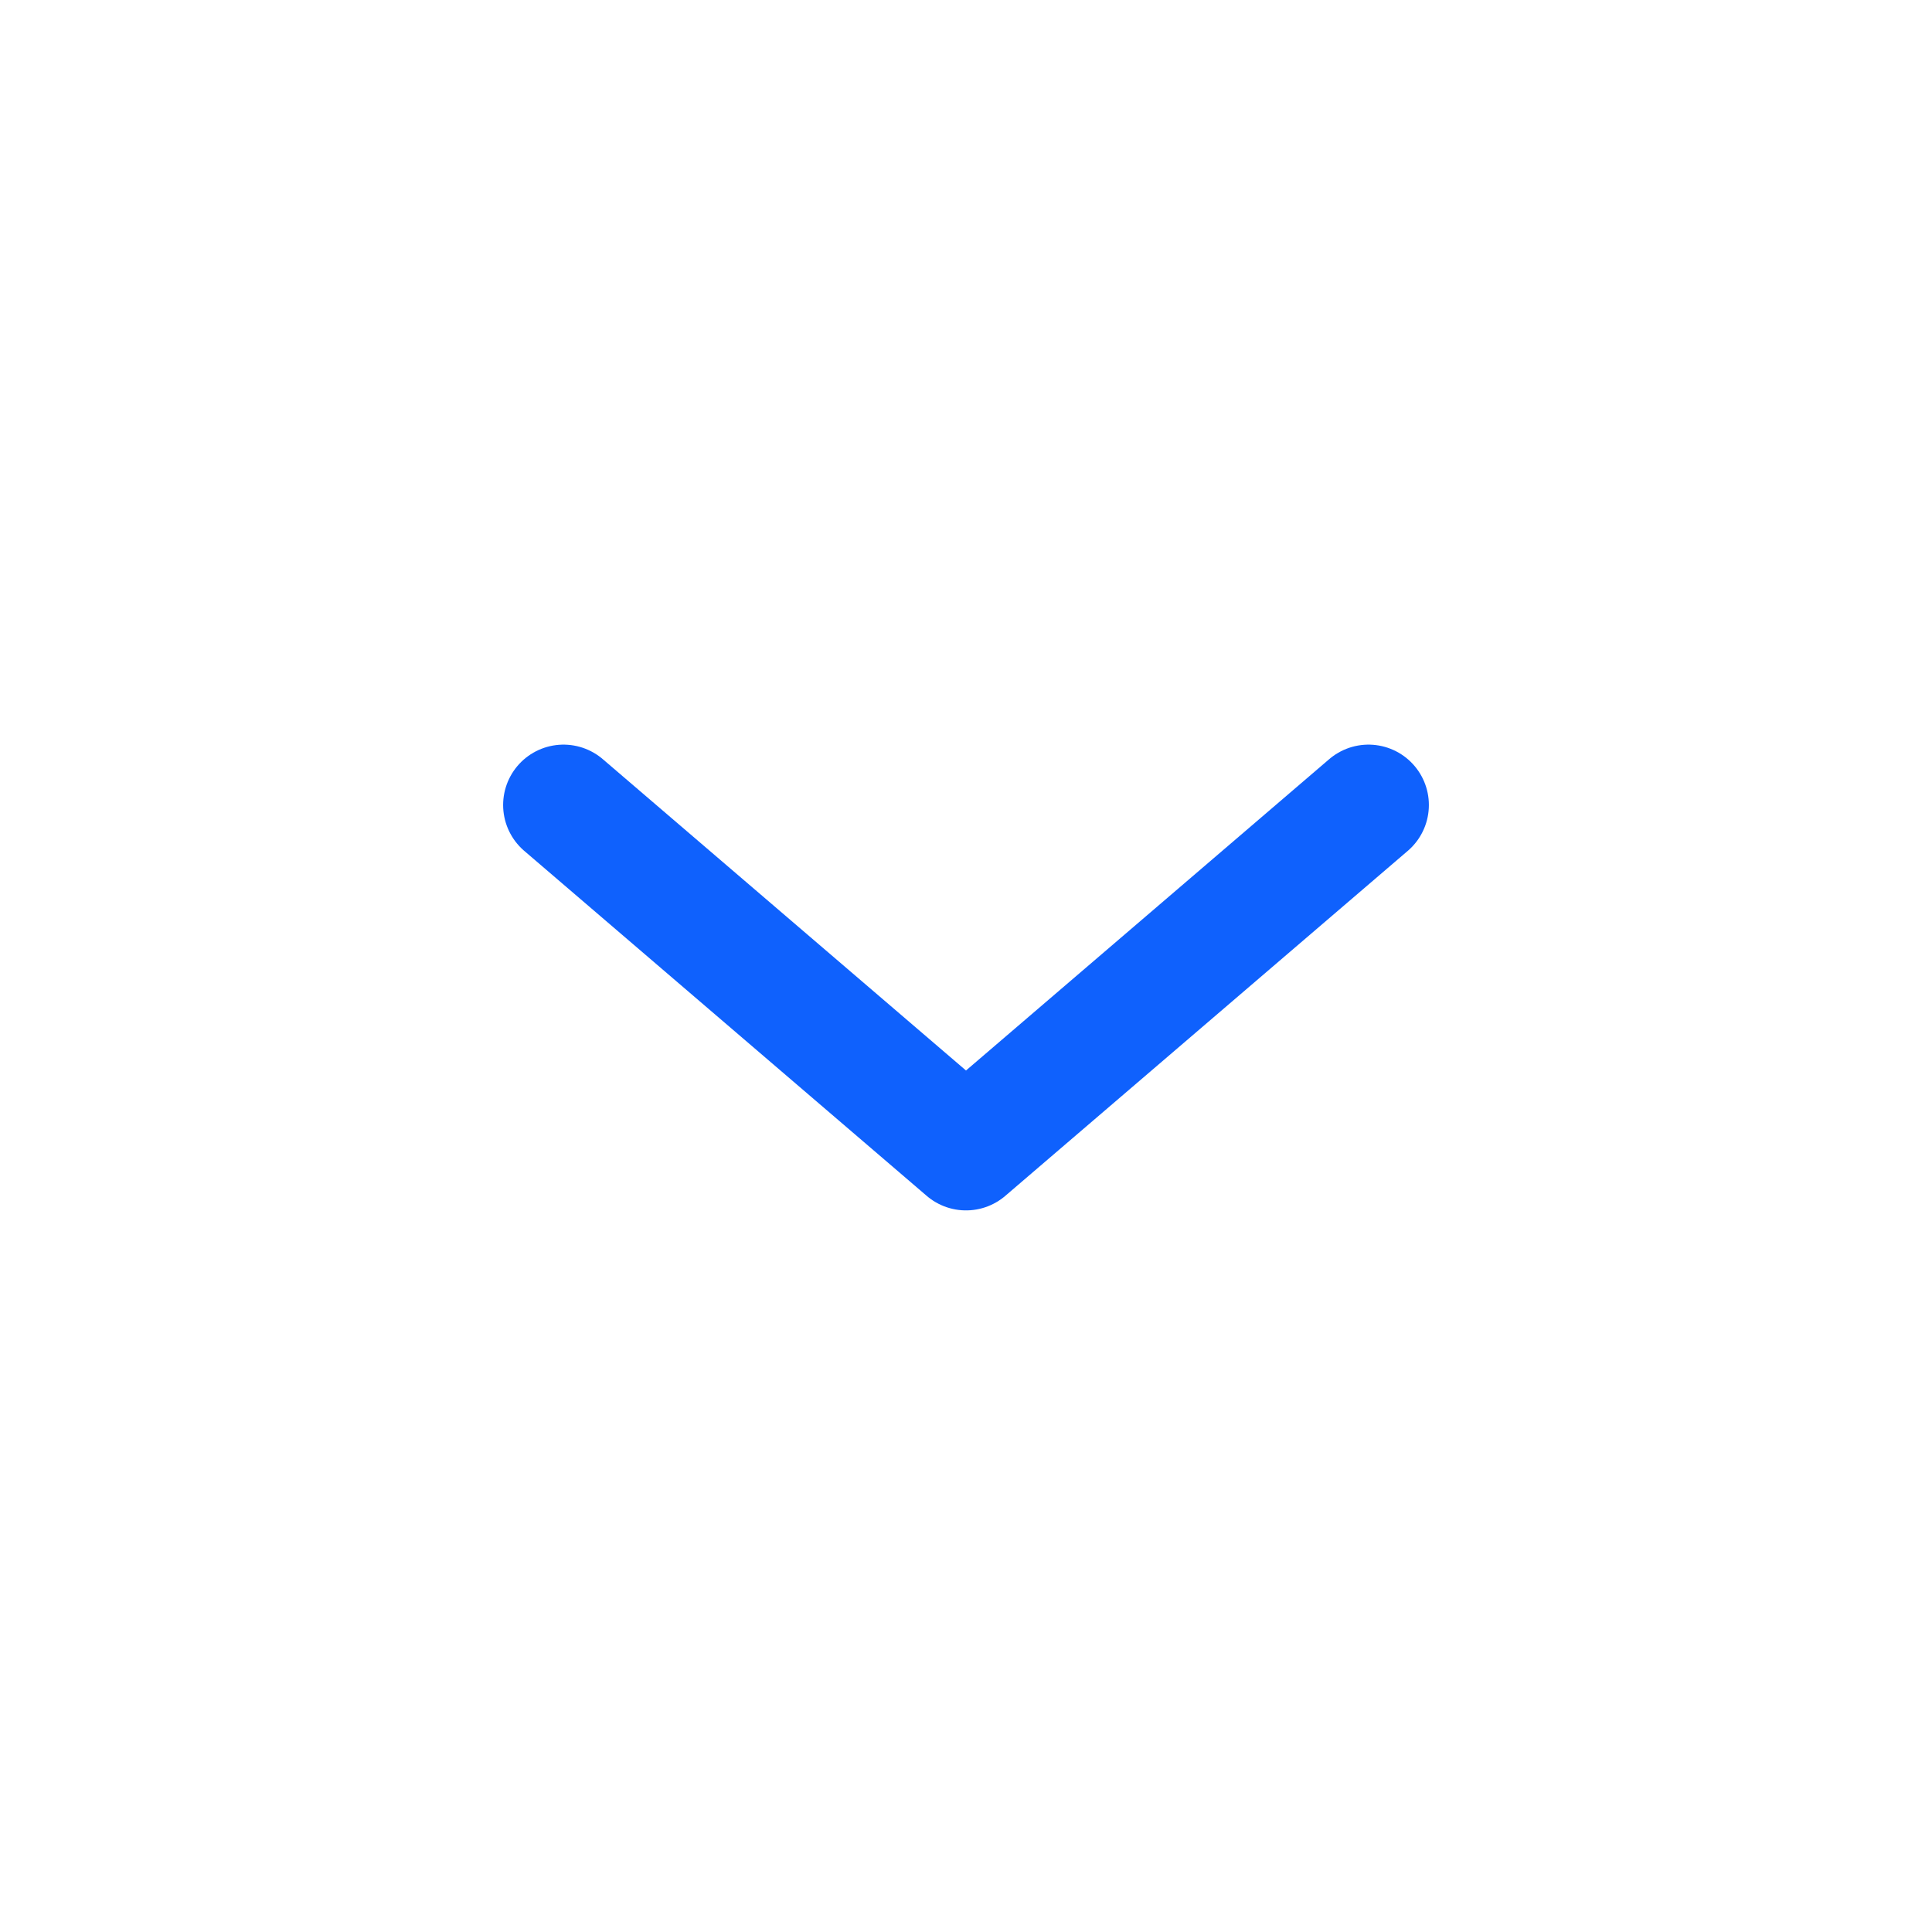 <svg width="24" height="24" viewBox="0 0 24 24" fill="none" xmlns="http://www.w3.org/2000/svg">
<path d="M17 10L12 14.286L7 10" stroke="#0F61FD" stroke-width="1.5" stroke-linecap="round" stroke-linejoin="round"/>
</svg>
